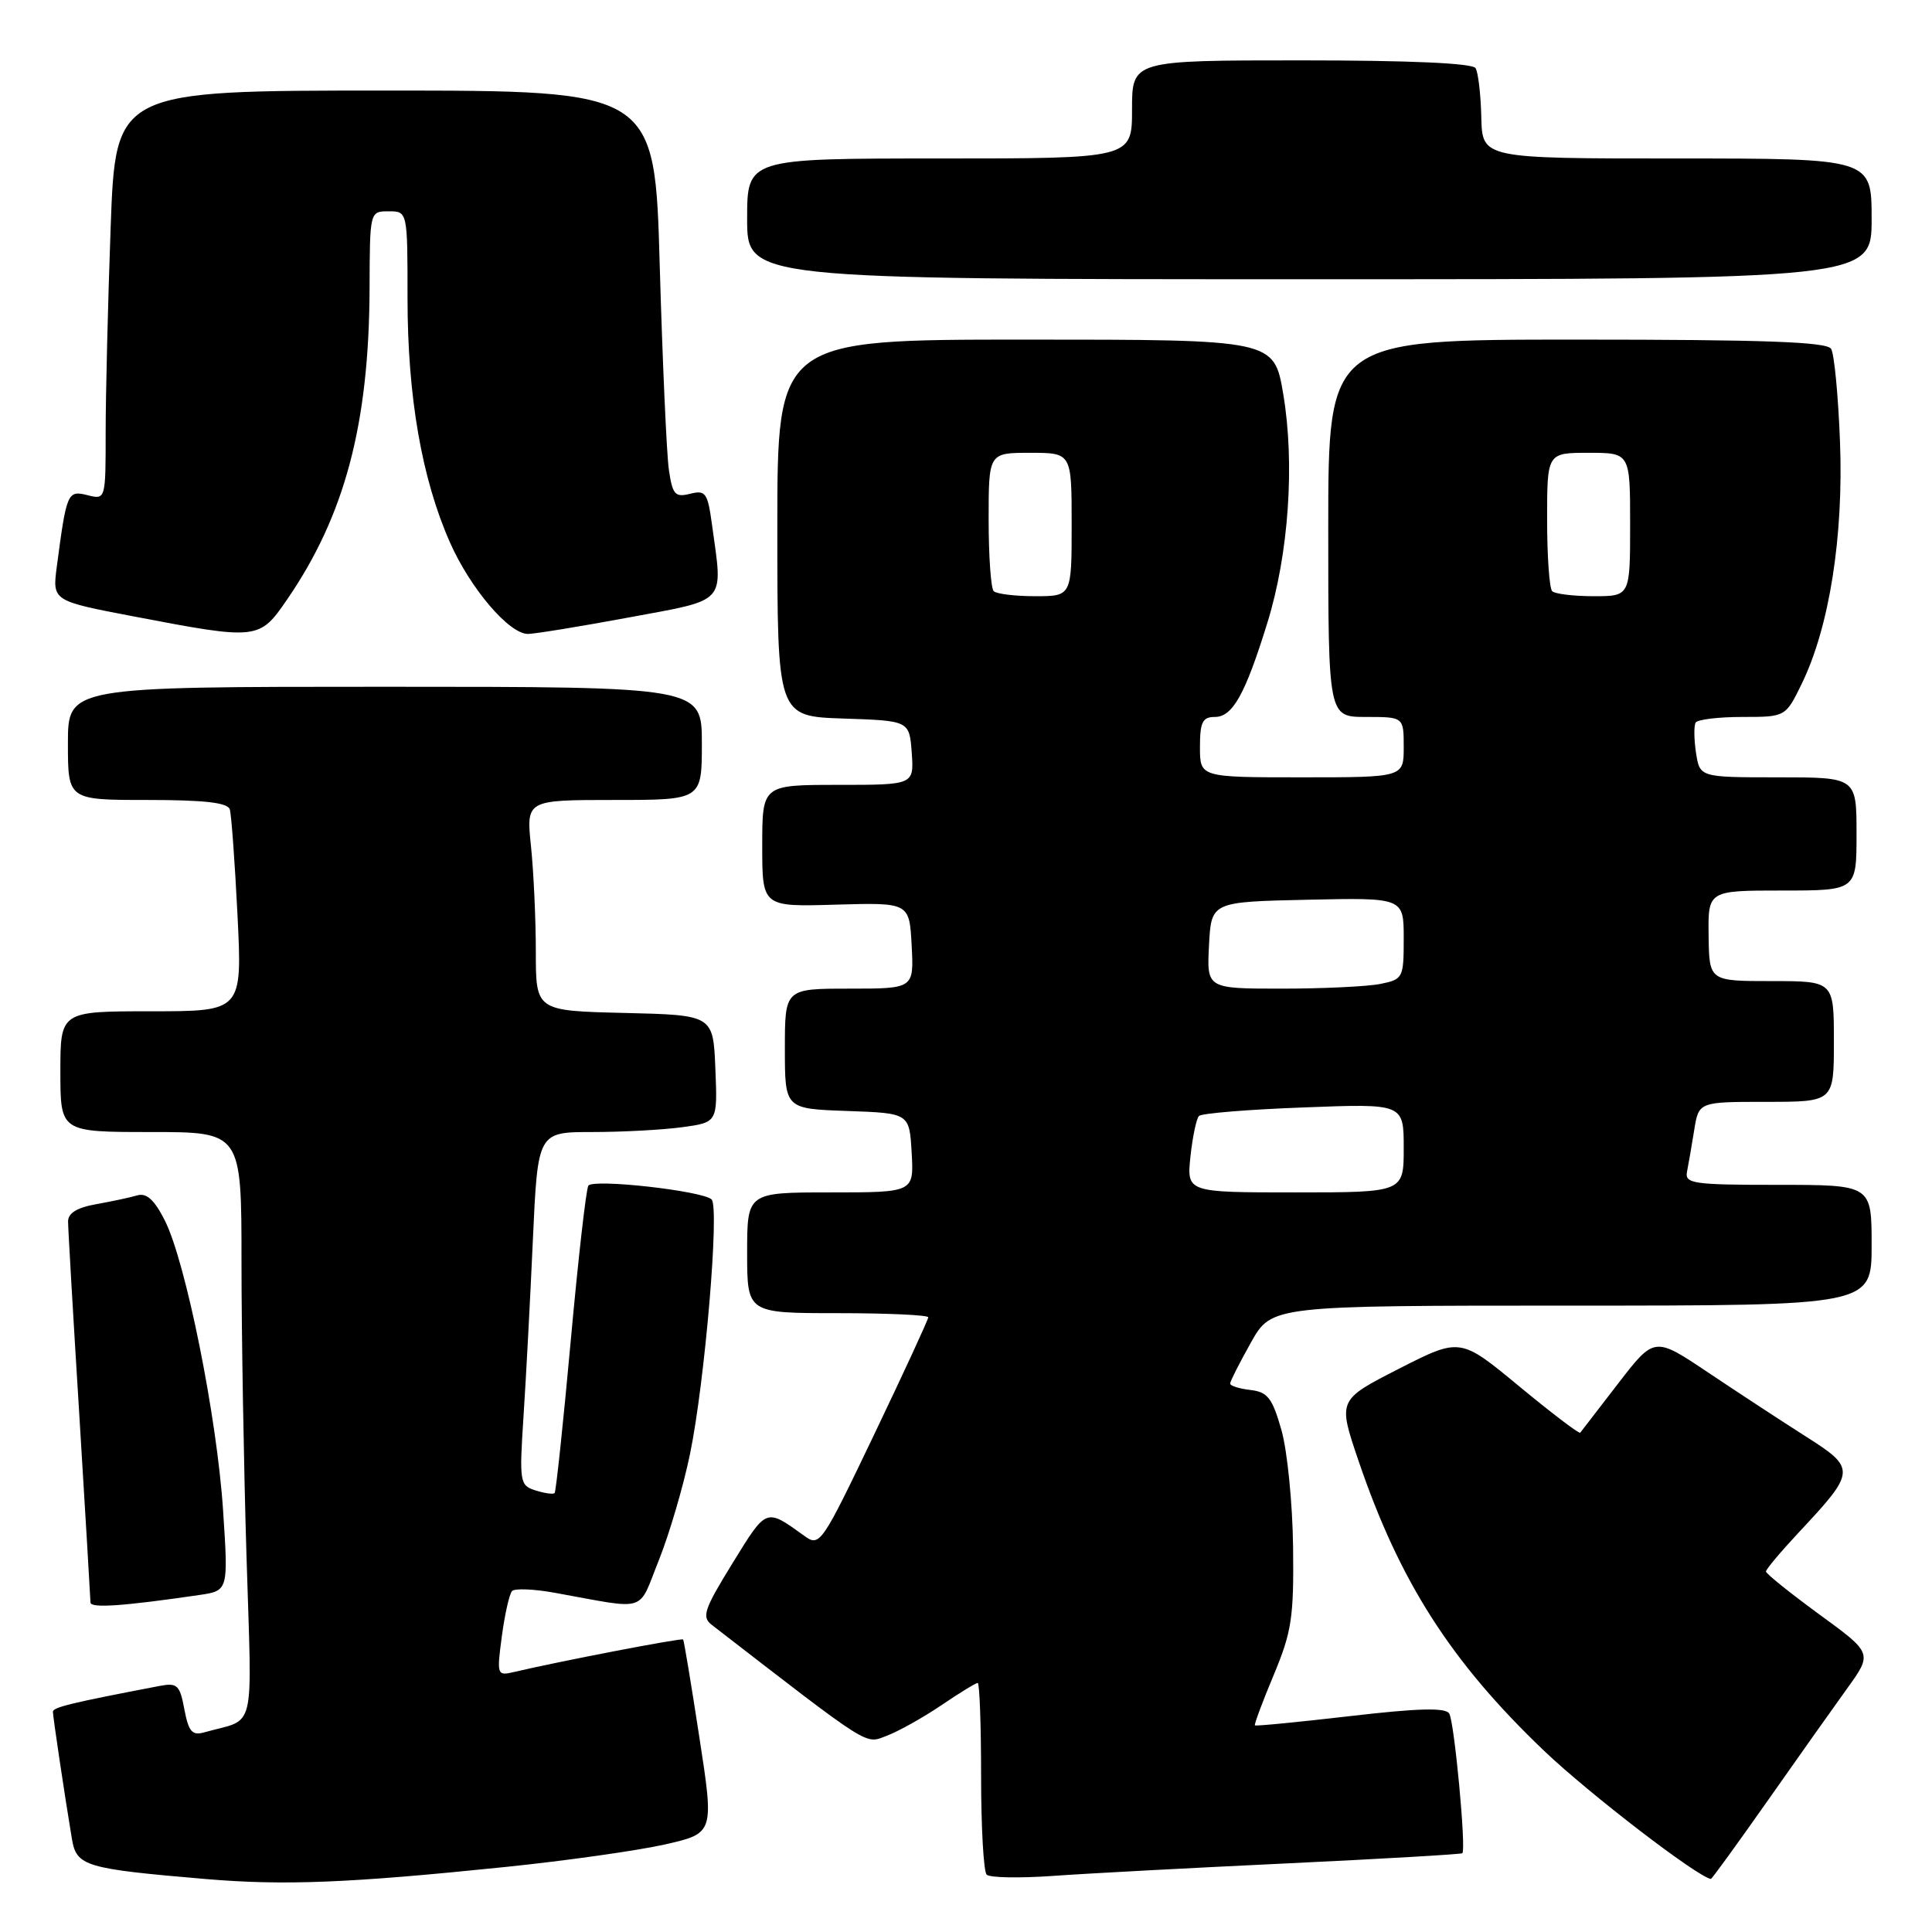 <?xml version="1.0" encoding="UTF-8" standalone="no"?>
<!DOCTYPE svg PUBLIC "-//W3C//DTD SVG 1.1//EN" "http://www.w3.org/Graphics/SVG/1.1/DTD/svg11.dtd" >
<svg xmlns="http://www.w3.org/2000/svg" xmlns:xlink="http://www.w3.org/1999/xlink" version="1.1" viewBox="0 0 256 256">
 <g >
 <path fill="currentColor"
d=" M 67.00 247.38 C 74.97 246.56 84.45 245.22 88.06 244.41 C 94.63 242.92 94.63 242.92 92.67 230.21 C 91.60 223.22 90.63 217.38 90.52 217.24 C 90.34 217.01 74.32 220.09 68.15 221.54 C 65.85 222.08 65.81 221.98 66.50 216.79 C 66.89 213.88 67.50 211.19 67.85 210.82 C 68.21 210.45 70.75 210.55 73.50 211.05 C 86.03 213.31 84.46 213.81 87.31 206.71 C 88.70 203.23 90.56 196.90 91.43 192.66 C 93.40 183.14 95.36 159.95 94.29 158.93 C 93.08 157.79 78.57 156.16 77.96 157.11 C 77.66 157.56 76.61 166.84 75.62 177.72 C 74.63 188.60 73.67 197.65 73.49 197.84 C 73.30 198.03 72.17 197.87 70.96 197.49 C 68.87 196.82 68.80 196.43 69.37 187.65 C 69.70 182.62 70.26 172.09 70.61 164.25 C 71.26 150.00 71.26 150.00 78.49 150.00 C 82.47 150.00 87.83 149.71 90.40 149.36 C 95.08 148.72 95.08 148.72 94.79 141.61 C 94.50 134.50 94.50 134.50 82.75 134.22 C 71.00 133.94 71.00 133.94 71.00 126.11 C 71.00 121.81 70.71 115.53 70.36 112.15 C 69.72 106.00 69.72 106.00 81.36 106.00 C 93.00 106.00 93.00 106.00 93.00 98.50 C 93.00 91.00 93.00 91.00 51.00 91.00 C 9.00 91.00 9.00 91.00 9.00 98.50 C 9.00 106.00 9.00 106.00 19.53 106.00 C 27.08 106.00 30.17 106.35 30.45 107.25 C 30.66 107.94 31.12 114.24 31.47 121.25 C 32.10 134.00 32.10 134.00 20.05 134.00 C 8.00 134.00 8.00 134.00 8.00 142.00 C 8.00 150.00 8.00 150.00 20.00 150.00 C 32.00 150.00 32.00 150.00 32.00 167.25 C 32.00 176.74 32.30 194.23 32.66 206.13 C 33.39 230.24 34.02 227.58 27.05 229.55 C 25.46 230.00 24.99 229.45 24.43 226.50 C 23.83 223.26 23.49 222.95 21.13 223.40 C 9.41 225.64 7.00 226.23 7.01 226.82 C 7.02 227.53 8.61 238.18 9.53 243.67 C 10.14 247.29 11.25 247.62 27.36 248.99 C 37.72 249.86 46.22 249.52 67.00 247.38 Z  M 170.50 246.91 C 183.15 246.31 193.62 245.70 193.77 245.56 C 194.29 245.05 192.71 228.14 192.03 227.05 C 191.54 226.25 187.94 226.34 178.92 227.39 C 172.09 228.18 166.40 228.74 166.28 228.62 C 166.17 228.50 167.28 225.50 168.77 221.95 C 171.16 216.23 171.45 214.31 171.34 205.00 C 171.27 199.22 170.58 192.25 169.80 189.50 C 168.59 185.25 167.98 184.45 165.69 184.18 C 164.21 184.01 163.00 183.63 163.00 183.33 C 163.00 183.04 164.24 180.59 165.75 177.90 C 168.50 173.00 168.50 173.00 208.25 173.00 C 248.00 173.00 248.00 173.00 248.00 165.00 C 248.00 157.00 248.00 157.00 235.59 157.00 C 224.31 157.00 223.22 156.84 223.54 155.25 C 223.73 154.29 224.16 151.81 224.49 149.75 C 225.09 146.00 225.09 146.00 234.05 146.00 C 243.00 146.00 243.00 146.00 243.00 138.00 C 243.00 130.00 243.00 130.00 234.74 130.00 C 226.48 130.00 226.48 130.00 226.40 124.00 C 226.32 118.00 226.32 118.00 236.16 118.00 C 246.00 118.00 246.00 118.00 246.00 110.50 C 246.00 103.00 246.00 103.00 235.61 103.00 C 225.23 103.00 225.23 103.00 224.73 99.75 C 224.46 97.96 224.44 96.16 224.68 95.75 C 224.92 95.34 227.70 95.00 230.86 95.00 C 236.60 95.00 236.60 95.00 238.76 90.56 C 242.40 83.07 244.29 71.08 243.81 58.57 C 243.58 52.45 243.05 46.89 242.63 46.22 C 242.07 45.30 233.76 45.00 208.94 45.00 C 176.00 45.00 176.00 45.00 176.00 70.00 C 176.00 95.00 176.00 95.00 181.00 95.00 C 186.00 95.00 186.00 95.00 186.00 99.00 C 186.00 103.00 186.00 103.00 172.50 103.00 C 159.00 103.00 159.00 103.00 159.00 99.00 C 159.00 95.68 159.34 95.00 160.97 95.00 C 163.33 95.00 165.00 92.01 167.94 82.50 C 170.76 73.41 171.59 61.42 170.04 52.24 C 168.82 45.00 168.82 45.00 135.91 45.00 C 103.00 45.00 103.00 45.00 103.00 69.96 C 103.00 94.92 103.00 94.92 111.75 95.21 C 120.50 95.50 120.50 95.50 120.81 99.75 C 121.11 104.00 121.11 104.00 111.06 104.00 C 101.00 104.00 101.00 104.00 101.00 112.08 C 101.00 120.16 101.00 120.16 110.75 119.87 C 120.50 119.59 120.50 119.59 120.80 125.29 C 121.10 131.00 121.10 131.00 112.55 131.00 C 104.00 131.00 104.00 131.00 104.00 138.96 C 104.00 146.92 104.00 146.92 112.25 147.21 C 120.50 147.50 120.50 147.50 120.80 152.75 C 121.10 158.00 121.10 158.00 110.05 158.00 C 99.00 158.00 99.00 158.00 99.00 166.00 C 99.00 174.00 99.00 174.00 111.00 174.00 C 117.60 174.00 123.00 174.25 123.00 174.55 C 123.00 174.84 119.78 181.83 115.84 190.06 C 108.87 204.63 108.62 204.99 106.59 203.52 C 101.44 199.81 101.62 199.74 97.07 207.12 C 93.29 213.25 92.95 214.25 94.31 215.30 C 115.68 231.82 114.57 231.11 117.52 229.99 C 119.06 229.41 122.29 227.60 124.71 225.97 C 127.12 224.33 129.30 223.00 129.55 223.00 C 129.80 223.00 130.00 228.55 130.00 235.33 C 130.00 242.12 130.33 248.00 130.74 248.40 C 131.14 248.81 135.08 248.88 139.49 248.57 C 143.89 248.25 157.85 247.51 170.50 246.91 Z  M 234.12 238.75 C 238.08 233.11 242.85 226.38 244.72 223.78 C 248.13 219.06 248.13 219.06 241.06 213.91 C 237.18 211.07 234.00 208.52 234.00 208.23 C 234.00 207.94 235.96 205.61 238.36 203.04 C 245.94 194.94 245.97 194.59 239.28 190.34 C 236.10 188.32 230.29 184.51 226.36 181.88 C 219.22 177.09 219.22 177.09 214.43 183.30 C 211.79 186.71 209.53 189.65 209.39 189.84 C 209.26 190.03 205.63 187.27 201.32 183.71 C 193.49 177.23 193.49 177.23 185.38 181.36 C 177.27 185.50 177.27 185.50 179.99 193.50 C 185.45 209.58 192.25 220.21 204.62 232.01 C 210.59 237.70 224.91 248.70 226.70 248.97 C 226.82 248.99 230.15 244.39 234.12 238.75 Z  M 26.38 211.35 C 30.26 210.78 30.26 210.78 29.56 200.14 C 28.75 187.76 24.61 167.18 21.83 161.70 C 20.46 158.99 19.42 158.04 18.20 158.39 C 17.27 158.67 14.81 159.19 12.75 159.56 C 10.20 160.01 9.01 160.75 9.02 161.86 C 9.02 162.76 9.69 174.30 10.51 187.50 C 11.32 200.70 11.98 211.88 11.99 212.34 C 12.00 213.12 16.34 212.82 26.38 211.35 Z  M 38.02 79.47 C 45.69 68.32 48.90 56.22 48.97 38.25 C 49.00 28.00 49.00 28.00 51.50 28.00 C 54.00 28.00 54.00 28.00 54.00 39.54 C 54.00 52.54 55.89 63.44 59.62 71.87 C 62.31 77.96 67.45 84.00 69.95 84.00 C 70.80 84.00 76.79 83.03 83.25 81.83 C 96.50 79.37 95.80 80.14 94.35 69.57 C 93.77 65.29 93.50 64.91 91.44 65.43 C 89.45 65.93 89.11 65.54 88.63 62.25 C 88.33 60.19 87.79 48.04 87.42 35.25 C 86.77 12.00 86.77 12.00 51.04 12.00 C 15.32 12.00 15.32 12.00 14.66 30.16 C 14.30 40.15 14.00 52.35 14.00 57.27 C 14.00 66.22 14.00 66.22 11.58 65.61 C 8.95 64.95 8.82 65.26 7.53 75.06 C 6.93 79.62 6.93 79.62 17.72 81.68 C 34.16 84.82 34.36 84.80 38.02 79.47 Z  M 248.00 29.00 C 248.00 21.00 248.00 21.00 222.21 21.00 C 196.41 21.00 196.41 21.00 196.28 15.53 C 196.21 12.52 195.87 9.60 195.52 9.03 C 195.11 8.37 186.76 8.00 172.44 8.00 C 150.00 8.00 150.00 8.00 150.00 14.50 C 150.00 21.00 150.00 21.00 124.50 21.00 C 99.00 21.00 99.00 21.00 99.00 29.00 C 99.00 37.00 99.00 37.00 173.50 37.00 C 248.00 37.00 248.00 37.00 248.00 29.00 Z  M 157.74 153.25 C 158.02 150.64 158.53 148.22 158.87 147.87 C 159.22 147.52 165.46 147.01 172.75 146.74 C 186.00 146.23 186.00 146.23 186.00 152.12 C 186.00 158.00 186.00 158.00 171.62 158.00 C 157.25 158.00 157.25 158.00 157.74 153.25 Z  M 160.20 125.25 C 160.50 119.50 160.50 119.50 173.25 119.22 C 186.00 118.94 186.00 118.94 186.00 124.35 C 186.00 129.60 185.91 129.77 182.88 130.38 C 181.16 130.72 175.28 131.00 169.83 131.00 C 159.90 131.00 159.90 131.00 160.20 125.25 Z  M 131.67 78.33 C 131.30 77.97 131.00 73.69 131.00 68.83 C 131.00 60.00 131.00 60.00 136.50 60.00 C 142.00 60.00 142.00 60.00 142.00 69.50 C 142.00 79.00 142.00 79.00 137.17 79.00 C 134.51 79.00 132.03 78.70 131.67 78.33 Z  M 205.67 78.33 C 205.30 77.97 205.00 73.69 205.00 68.83 C 205.00 60.00 205.00 60.00 210.50 60.00 C 216.00 60.00 216.00 60.00 216.00 69.50 C 216.00 79.00 216.00 79.00 211.17 79.00 C 208.51 79.00 206.03 78.70 205.67 78.33 Z "/>
</g>
</svg>